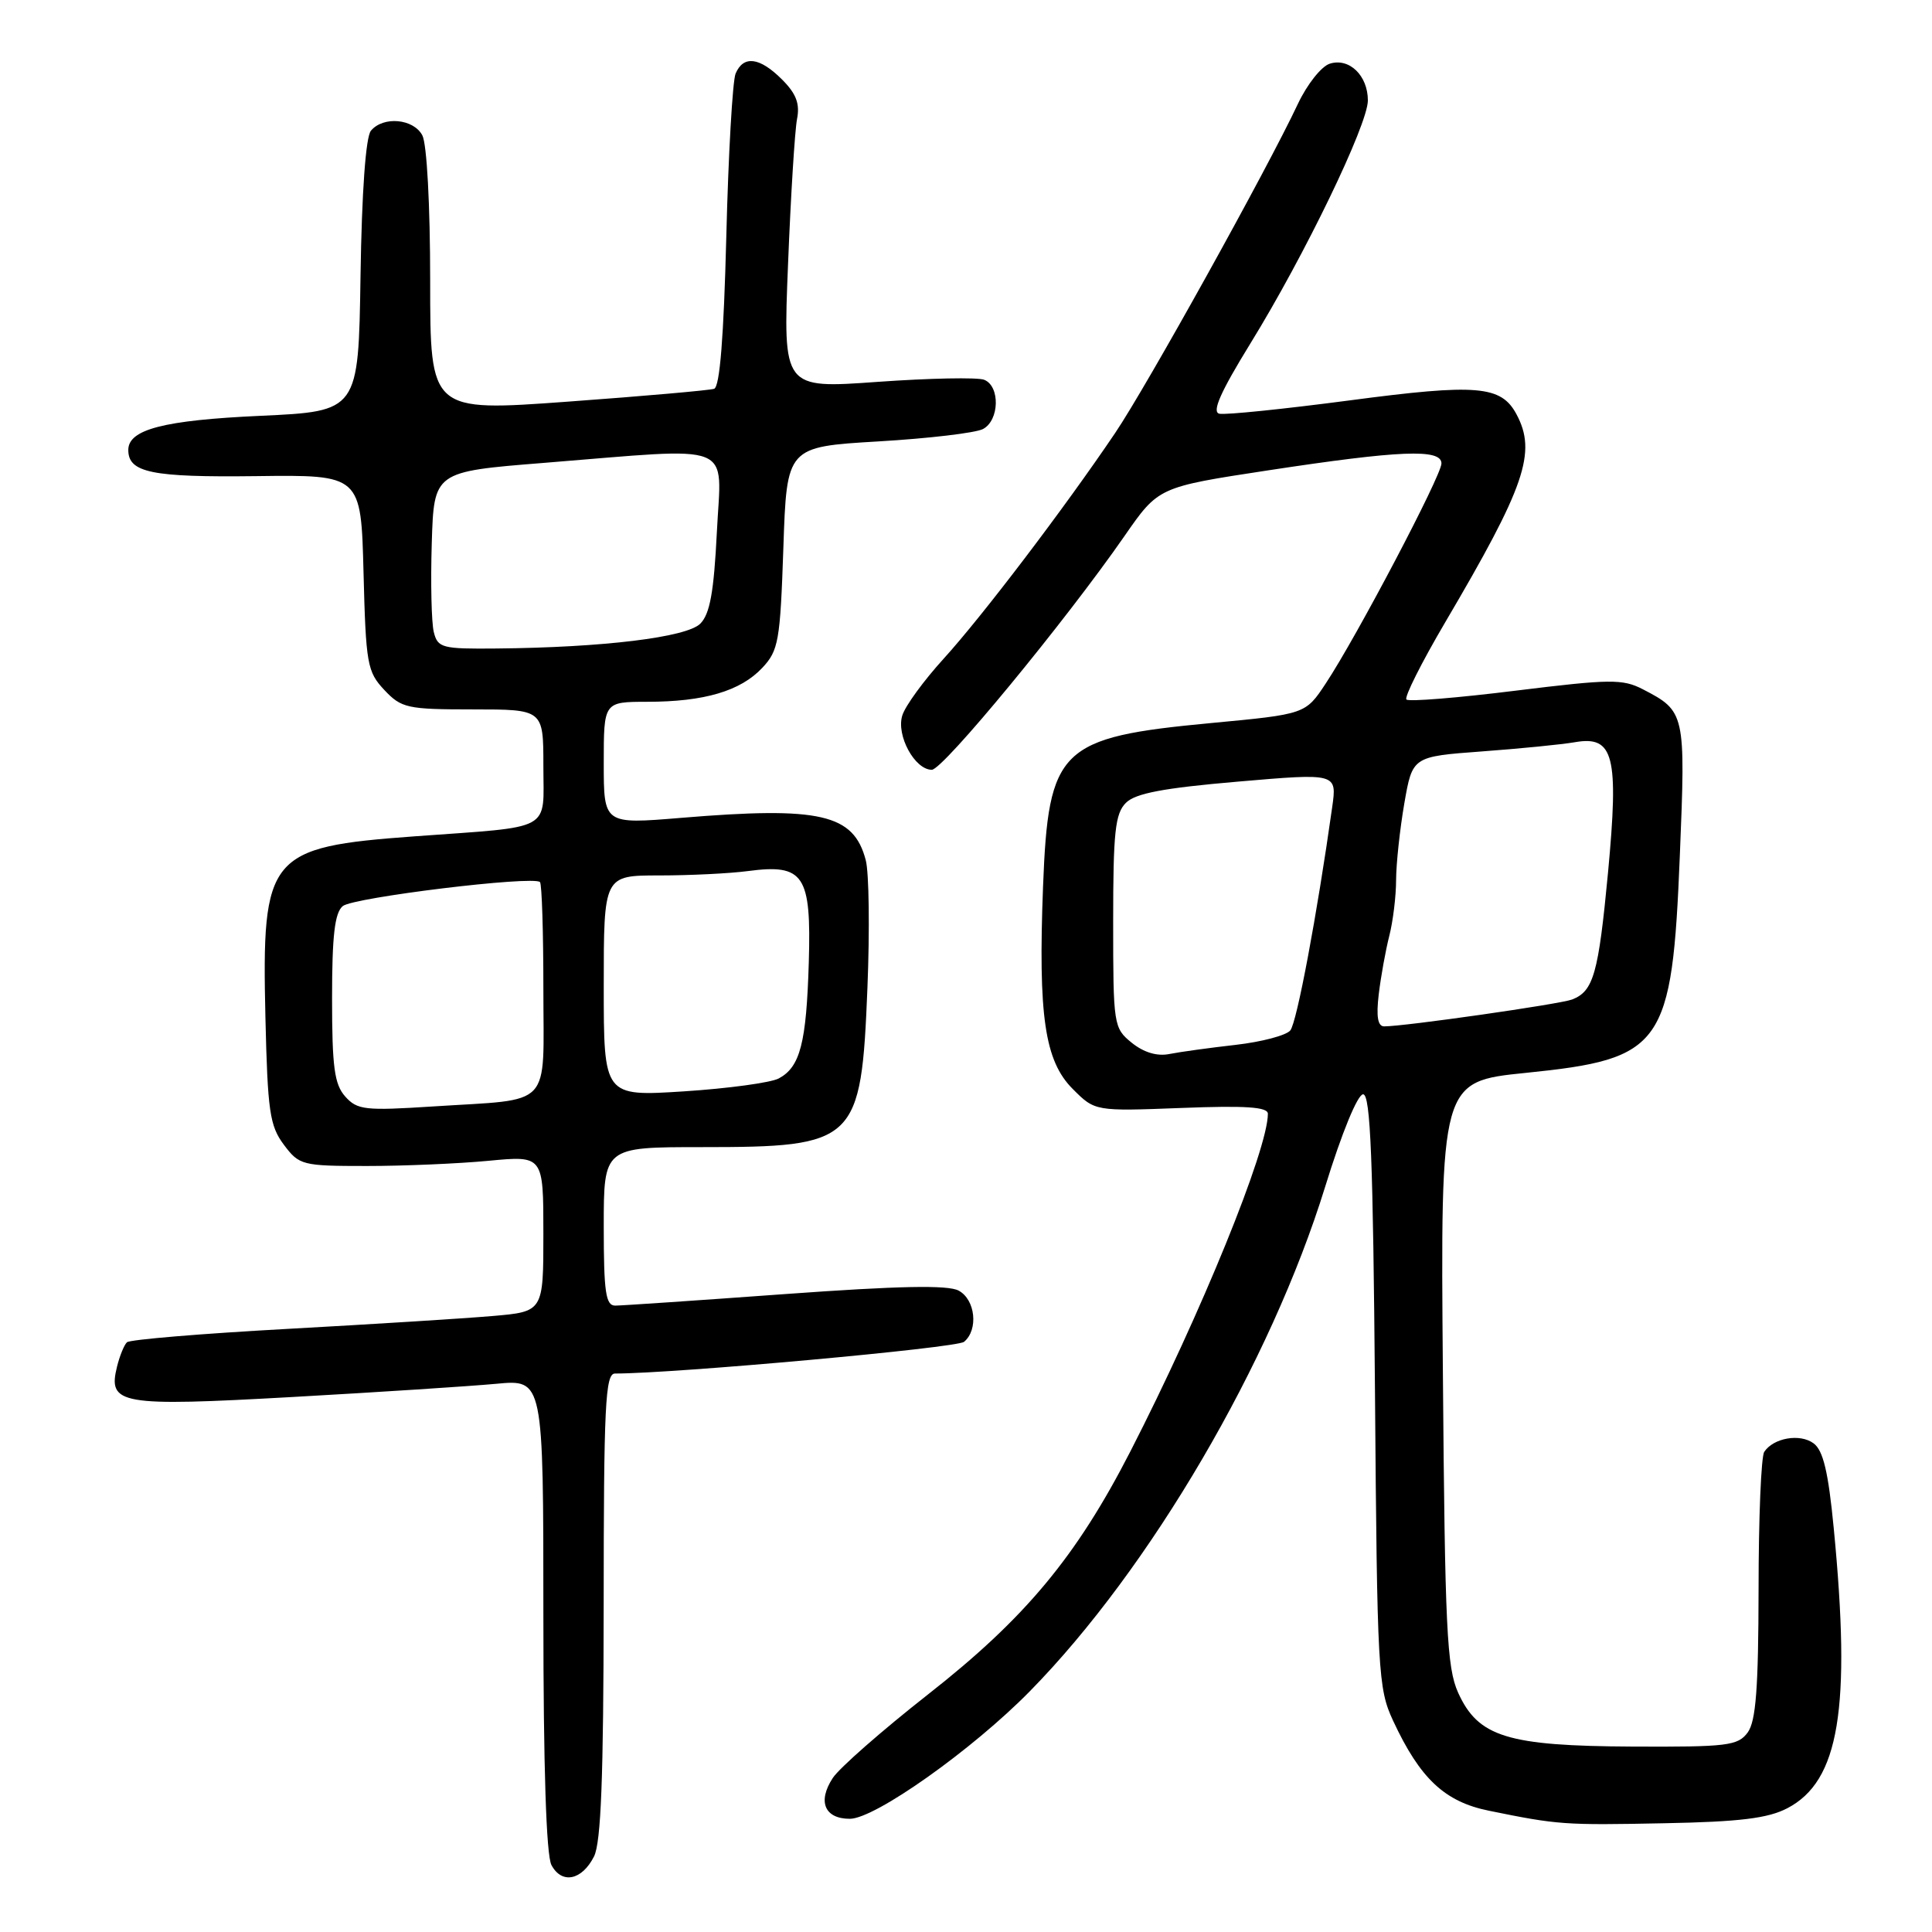 <?xml version="1.0" encoding="UTF-8" standalone="no"?>
<!DOCTYPE svg PUBLIC "-//W3C//DTD SVG 1.1//EN" "http://www.w3.org/Graphics/SVG/1.1/DTD/svg11.dtd" >
<svg xmlns="http://www.w3.org/2000/svg" xmlns:xlink="http://www.w3.org/1999/xlink" version="1.1" viewBox="0 0 256 256">
 <g >
 <path fill="currentColor"
d=" M 78.71 245.99 C 79.64 244.15 79.97 235.48 79.99 212.75 C 80.00 186.22 80.20 182.00 81.49 182.00 C 89.40 182.00 126.76 178.61 127.74 177.80 C 129.67 176.20 129.25 172.20 127.02 171.01 C 125.60 170.25 119.07 170.38 104.04 171.47 C 92.49 172.31 82.36 173.00 81.52 173.00 C 80.26 173.00 80.00 171.23 80.00 162.50 C 80.00 152.00 80.00 152.00 92.93 152.00 C 113.49 152.00 114.11 151.40 114.94 130.87 C 115.25 123.23 115.15 115.63 114.72 113.99 C 113.12 107.85 108.72 106.84 90.25 108.37 C 80.00 109.22 80.00 109.22 80.00 101.11 C 80.00 93.00 80.00 93.00 85.75 92.99 C 93.31 92.99 98.11 91.57 101.00 88.50 C 103.16 86.20 103.38 84.96 103.80 72.60 C 104.25 59.21 104.25 59.21 116.38 58.49 C 123.04 58.10 129.29 57.36 130.25 56.85 C 132.44 55.70 132.54 51.15 130.40 50.32 C 129.51 49.98 123.16 50.11 116.27 50.60 C 103.75 51.50 103.75 51.50 104.42 35.00 C 104.78 25.93 105.32 17.28 105.61 15.78 C 106.01 13.75 105.51 12.42 103.62 10.53 C 100.66 7.57 98.51 7.30 97.47 9.75 C 97.07 10.71 96.51 20.42 96.24 31.33 C 95.90 44.69 95.38 51.28 94.62 51.52 C 94.00 51.72 85.29 52.49 75.25 53.22 C 57.00 54.55 57.00 54.55 57.00 37.21 C 57.00 27.17 56.56 19.05 55.96 17.93 C 54.78 15.72 50.78 15.36 49.15 17.32 C 48.46 18.15 47.94 25.42 47.77 36.57 C 47.50 54.50 47.50 54.50 34.48 55.10 C 21.72 55.68 17.00 56.90 17.00 59.62 C 17.00 62.63 20.10 63.26 33.93 63.09 C 47.84 62.91 47.84 62.91 48.17 75.88 C 48.48 88.00 48.66 89.01 50.92 91.42 C 53.19 93.83 53.95 94.00 62.67 94.00 C 72.00 94.00 72.00 94.00 72.00 101.48 C 72.00 110.29 73.51 109.46 54.91 110.82 C 35.53 112.24 34.67 113.29 35.17 134.82 C 35.46 147.25 35.74 149.18 37.61 151.68 C 39.65 154.40 40.03 154.50 48.61 154.50 C 53.50 154.50 60.76 154.19 64.75 153.81 C 72.00 153.12 72.00 153.12 72.00 163.46 C 72.00 173.80 72.00 173.80 65.25 174.38 C 61.54 174.70 49.28 175.47 38.00 176.09 C 26.72 176.71 17.19 177.50 16.82 177.86 C 16.45 178.21 15.86 179.66 15.51 181.07 C 14.26 186.11 15.87 186.39 38.76 185.11 C 50.17 184.47 62.31 183.68 65.75 183.36 C 72.00 182.77 72.00 182.77 72.00 213.95 C 72.00 234.14 72.38 245.83 73.07 247.13 C 74.44 249.70 77.11 249.16 78.71 245.99 Z  M 236.83 239.60 C 243.71 236.01 245.30 226.44 242.98 202.50 C 242.26 195.03 241.58 192.18 240.31 191.25 C 238.50 189.91 234.99 190.53 233.77 192.38 C 233.36 193.00 233.02 201.18 233.02 210.56 C 233.00 223.71 232.67 228.06 231.58 229.56 C 230.28 231.32 228.90 231.49 216.33 231.43 C 199.74 231.35 195.87 230.16 193.21 224.29 C 191.71 220.96 191.46 215.78 191.19 181.90 C 190.87 143.31 190.87 143.31 202.19 142.16 C 220.39 140.31 221.56 138.66 222.59 113.28 C 223.36 94.50 223.30 94.24 217.68 91.33 C 215.00 89.95 213.37 89.97 200.81 91.52 C 193.17 92.47 186.66 93.00 186.36 92.69 C 186.05 92.39 188.36 87.79 191.49 82.47 C 202.11 64.43 203.65 59.94 200.94 54.89 C 198.91 51.09 195.72 50.82 178.87 53.05 C 170.14 54.20 162.35 55.00 161.57 54.82 C 160.55 54.59 161.71 51.97 165.69 45.50 C 172.85 33.89 181.25 16.50 181.25 13.31 C 181.25 10.01 178.78 7.62 176.20 8.44 C 175.09 8.79 173.20 11.18 171.99 13.74 C 167.91 22.43 151.92 51.23 147.76 57.38 C 141.03 67.35 130.12 81.70 125.03 87.29 C 122.42 90.16 119.95 93.53 119.56 94.80 C 118.73 97.44 121.21 102.00 123.47 102.00 C 124.95 102.00 141.10 82.41 149.00 71.03 C 153.50 64.54 153.50 64.54 168.00 62.33 C 185.53 59.66 191.00 59.44 191.00 61.41 C 191.00 63.01 179.75 84.40 175.67 90.56 C 172.98 94.63 172.98 94.63 160.45 95.81 C 140.39 97.70 138.92 99.13 138.21 117.44 C 137.55 134.61 138.43 140.58 142.14 144.29 C 145.09 147.25 145.09 147.25 156.55 146.81 C 165.08 146.48 168.00 146.68 168.00 147.58 C 168.00 152.31 159.16 174.03 149.79 192.30 C 142.62 206.28 135.84 214.43 122.94 224.54 C 116.88 229.30 111.21 234.27 110.35 235.59 C 108.30 238.71 109.26 241.00 112.61 241.00 C 115.93 241.00 128.81 231.88 136.44 224.12 C 152.38 207.90 168.39 180.56 175.59 157.25 C 177.79 150.12 179.89 145.00 180.62 145.00 C 181.60 145.00 181.94 153.66 182.19 184.25 C 182.48 221.62 182.60 223.72 184.59 228.00 C 188.16 235.67 191.42 238.74 197.29 239.93 C 206.41 241.79 207.26 241.86 220.50 241.59 C 230.52 241.40 234.26 240.94 236.83 239.60 Z  M 45.75 145.30 C 44.31 143.69 44.00 141.41 44.00 132.29 C 44.00 123.96 44.35 120.95 45.42 120.06 C 46.82 118.91 70.67 116.00 71.55 116.88 C 71.80 117.13 72.00 123.51 72.00 131.06 C 72.00 147.09 73.42 145.57 57.38 146.61 C 48.38 147.19 47.34 147.08 45.75 145.30 Z  M 80.00 130.65 C 80.00 116.00 80.00 116.00 87.36 116.00 C 91.41 116.00 96.70 115.74 99.11 115.42 C 106.53 114.44 107.51 115.92 107.17 127.50 C 106.85 138.22 106.03 141.38 103.19 142.90 C 102.14 143.46 96.49 144.23 90.64 144.61 C 80.00 145.29 80.00 145.29 80.00 130.65 Z  M 57.48 83.75 C 57.17 82.51 57.05 77.22 57.21 72.00 C 57.50 62.50 57.50 62.50 72.00 61.34 C 97.85 59.27 95.58 58.37 94.99 70.48 C 94.59 78.46 94.07 81.36 92.79 82.64 C 90.98 84.45 79.91 85.80 65.77 85.93 C 58.56 86.00 58.00 85.85 57.48 83.75 Z  M 149.96 138.17 C 147.56 136.22 147.50 135.85 147.50 122.12 C 147.50 110.27 147.76 107.80 149.19 106.38 C 150.45 105.12 154.13 104.42 164.02 103.57 C 177.16 102.44 177.16 102.44 176.52 106.97 C 174.51 121.25 171.84 135.49 170.97 136.54 C 170.42 137.20 167.16 138.06 163.73 138.45 C 160.30 138.84 156.36 139.38 154.96 139.66 C 153.32 139.99 151.56 139.46 149.96 138.17 Z  M 182.69 131.75 C 182.97 129.41 183.60 125.92 184.09 124.00 C 184.58 122.08 184.99 118.74 184.99 116.58 C 185.00 114.43 185.49 109.87 186.08 106.45 C 187.16 100.25 187.16 100.25 196.33 99.57 C 201.37 99.20 206.95 98.65 208.72 98.34 C 213.84 97.46 214.52 100.16 213.07 115.63 C 211.80 129.04 211.15 131.34 208.31 132.44 C 206.68 133.06 186.14 136.00 183.41 136.00 C 182.56 136.00 182.34 134.70 182.69 131.75 Z "/>
</g>
</svg>